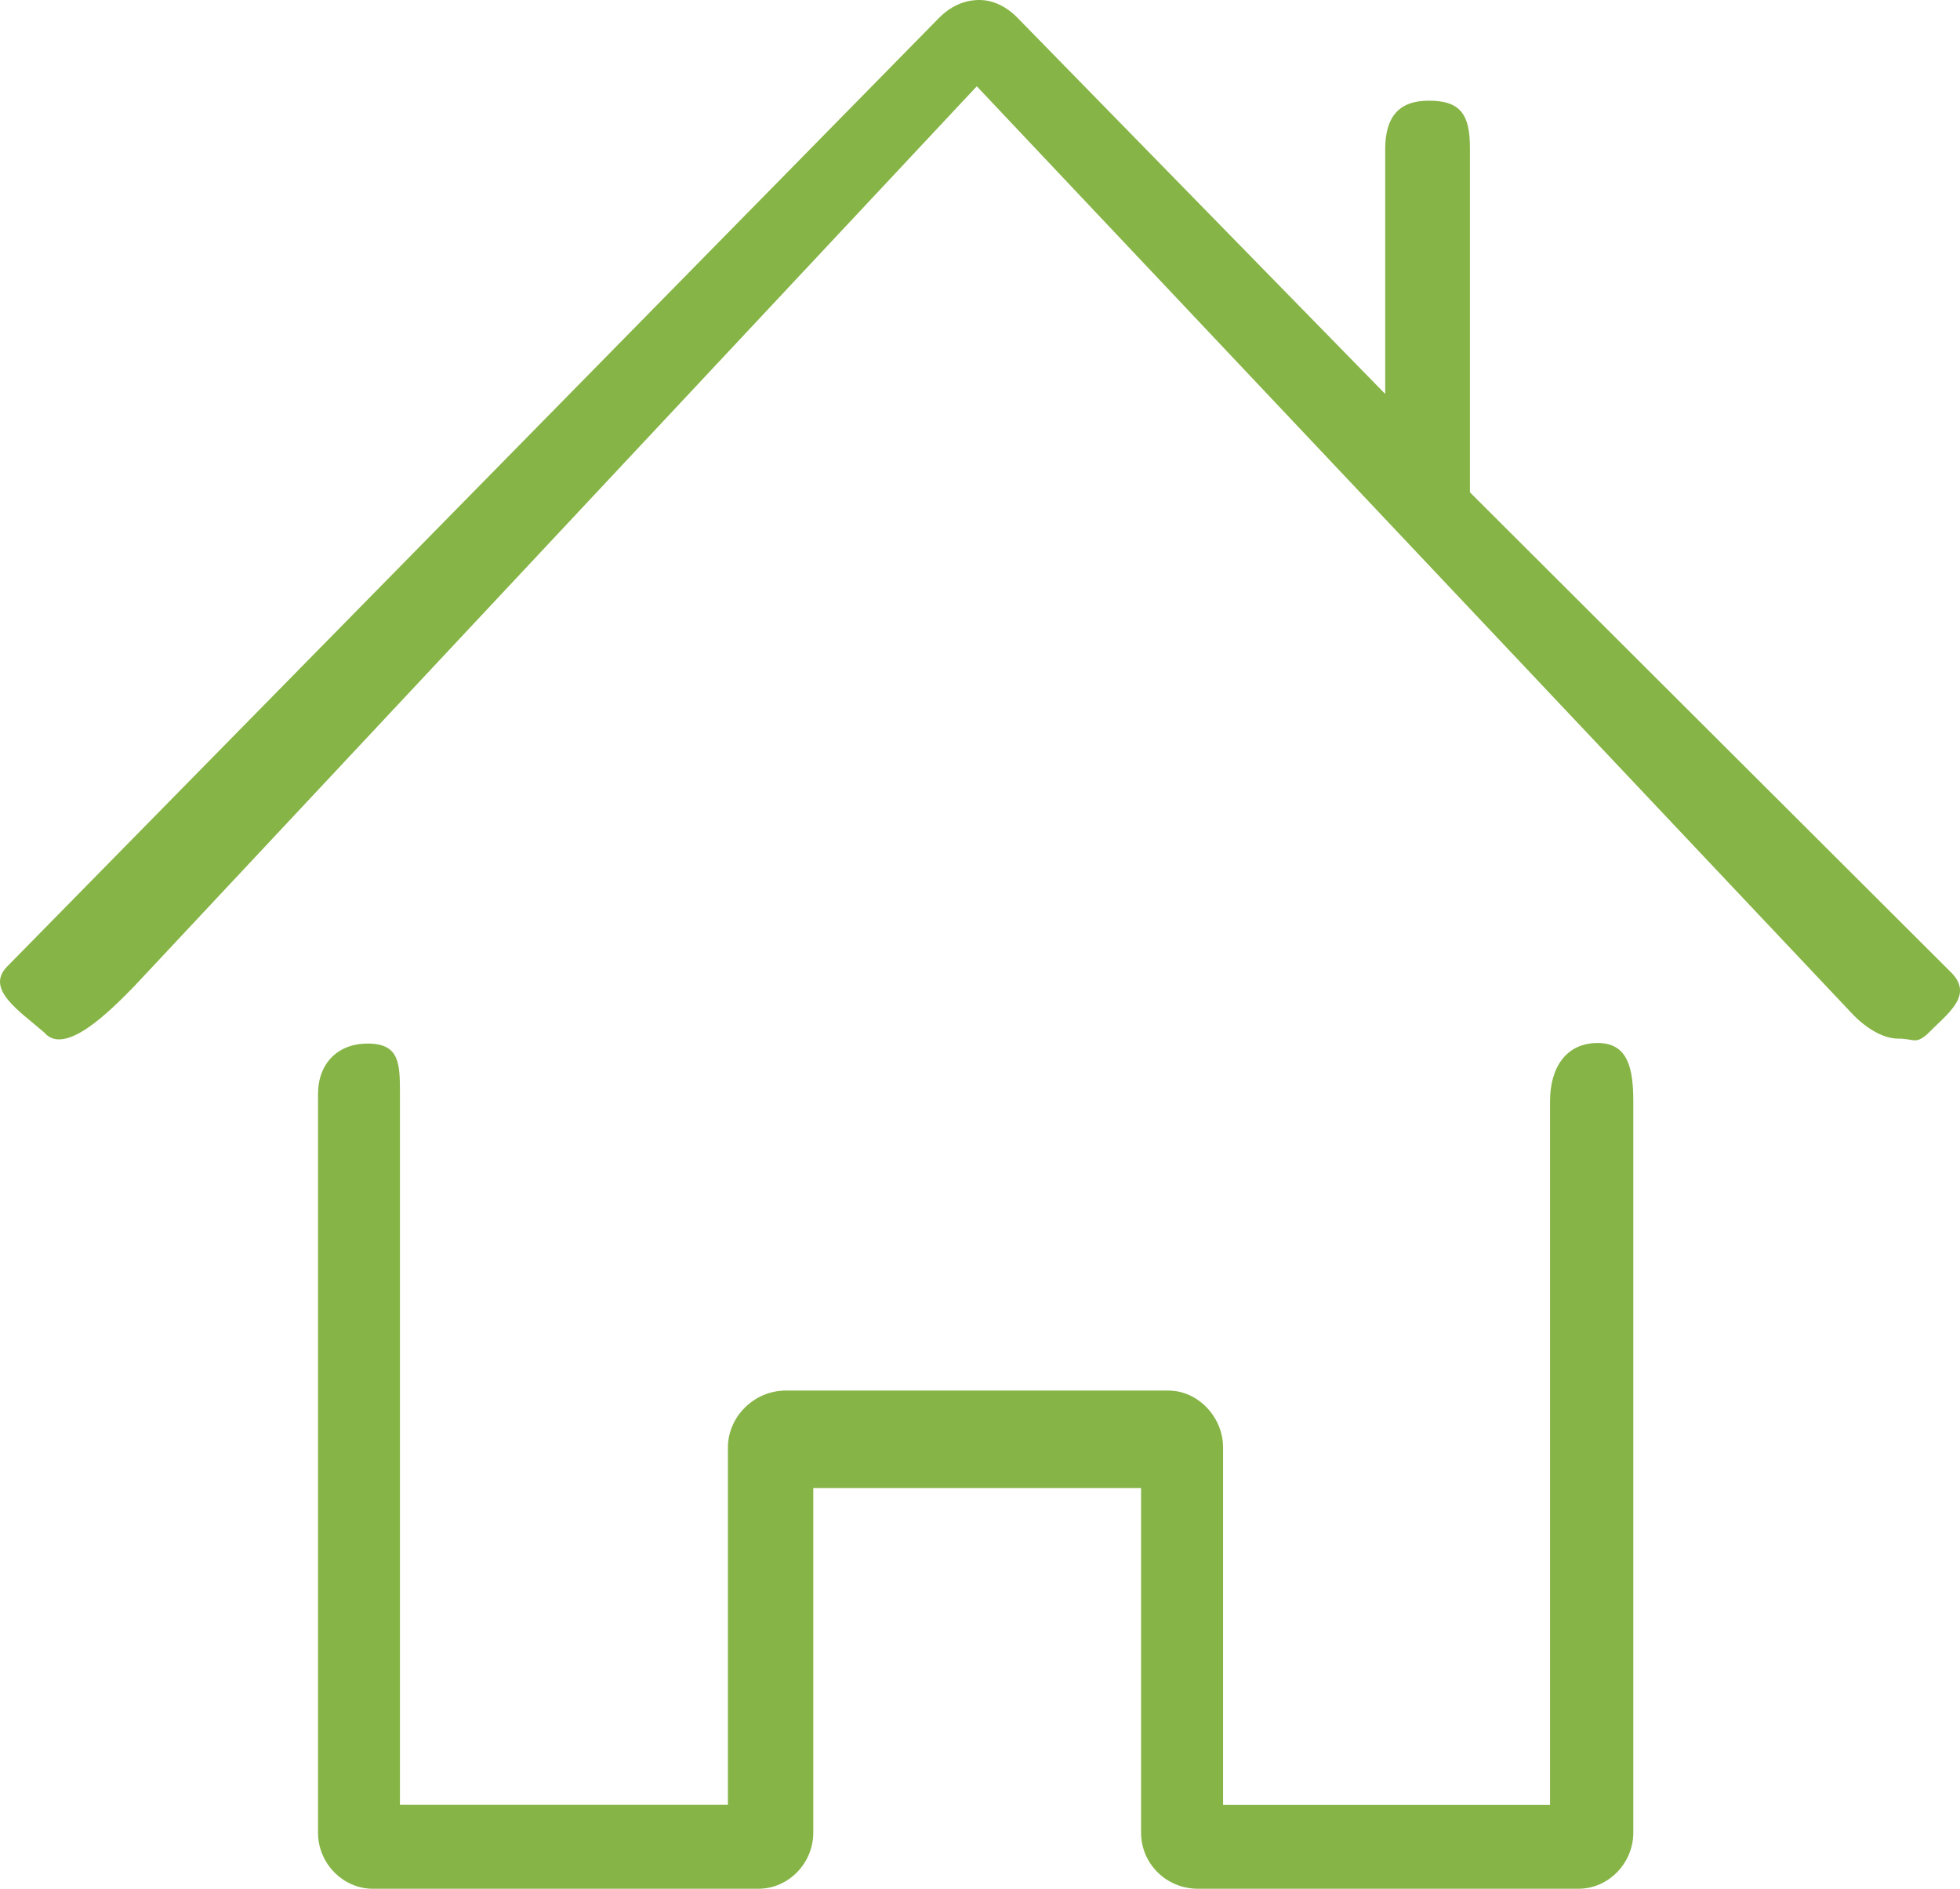 <?xml version="1.0" encoding="utf-8"?>
<!-- Generator: Adobe Illustrator 16.0.0, SVG Export Plug-In . SVG Version: 6.00 Build 0)  -->
<!DOCTYPE svg PUBLIC "-//W3C//DTD SVG 1.1//EN" "http://www.w3.org/Graphics/SVG/1.1/DTD/svg11.dtd">
<svg version="1.1" id="Слой_1" xmlns="http://www.w3.org/2000/svg"  x="0px" y="0px"
	 width="23.876px" height="23.003px" viewBox="0 0 23.876 23.003" enable-background="new 0 0 23.876 23.003" xml:space="preserve">
<path fill="#87B446" d="M19.463,12.703c-0.391,0-0.581,0.307-0.581,0.708v8.572h-3.983V17.63c0-0.37-0.303-0.694-0.669-0.694H9.574
	c-0.392,0-0.707,0.323-0.707,0.694v4.352H4.872v-8.655c0-0.373-0.002-0.617-0.394-0.617c-0.366,0-0.604,0.244-0.604,0.617v8.994
	c0,0.373,0.303,0.683,0.669,0.683h4.695c0.366,0,0.669-0.31,0.669-0.683v-4.197H13.9v4.197c0,0.373,0.303,0.683,0.695,0.683h4.632
	c0.366,0,0.669-0.31,0.669-0.683v-8.91C19.896,13.01,19.83,12.703,19.463,12.703z"/>
<path fill="#87B446" d="M23.774,11.85l-5.868-5.854V1.799c0-0.397-0.109-0.573-0.5-0.573c-0.366,0-0.532,0.197-0.532,0.594v2.978
	l-4.477-4.579C12.259,0.077,12.094,0,11.93,0c-0.189,0-0.354,0.08-0.492,0.219L0.086,11.773c-0.272,0.277,0.164,0.549,0.455,0.804
	c0.252,0.296,0.814-0.28,1.086-0.556l10.272-10.97l10.684,11.317c0.113,0.115,0.327,0.282,0.542,0.282
	c0.189,0,0.204,0.069,0.343-0.046C23.721,12.347,24.045,12.129,23.774,11.85z"/>
</svg>
